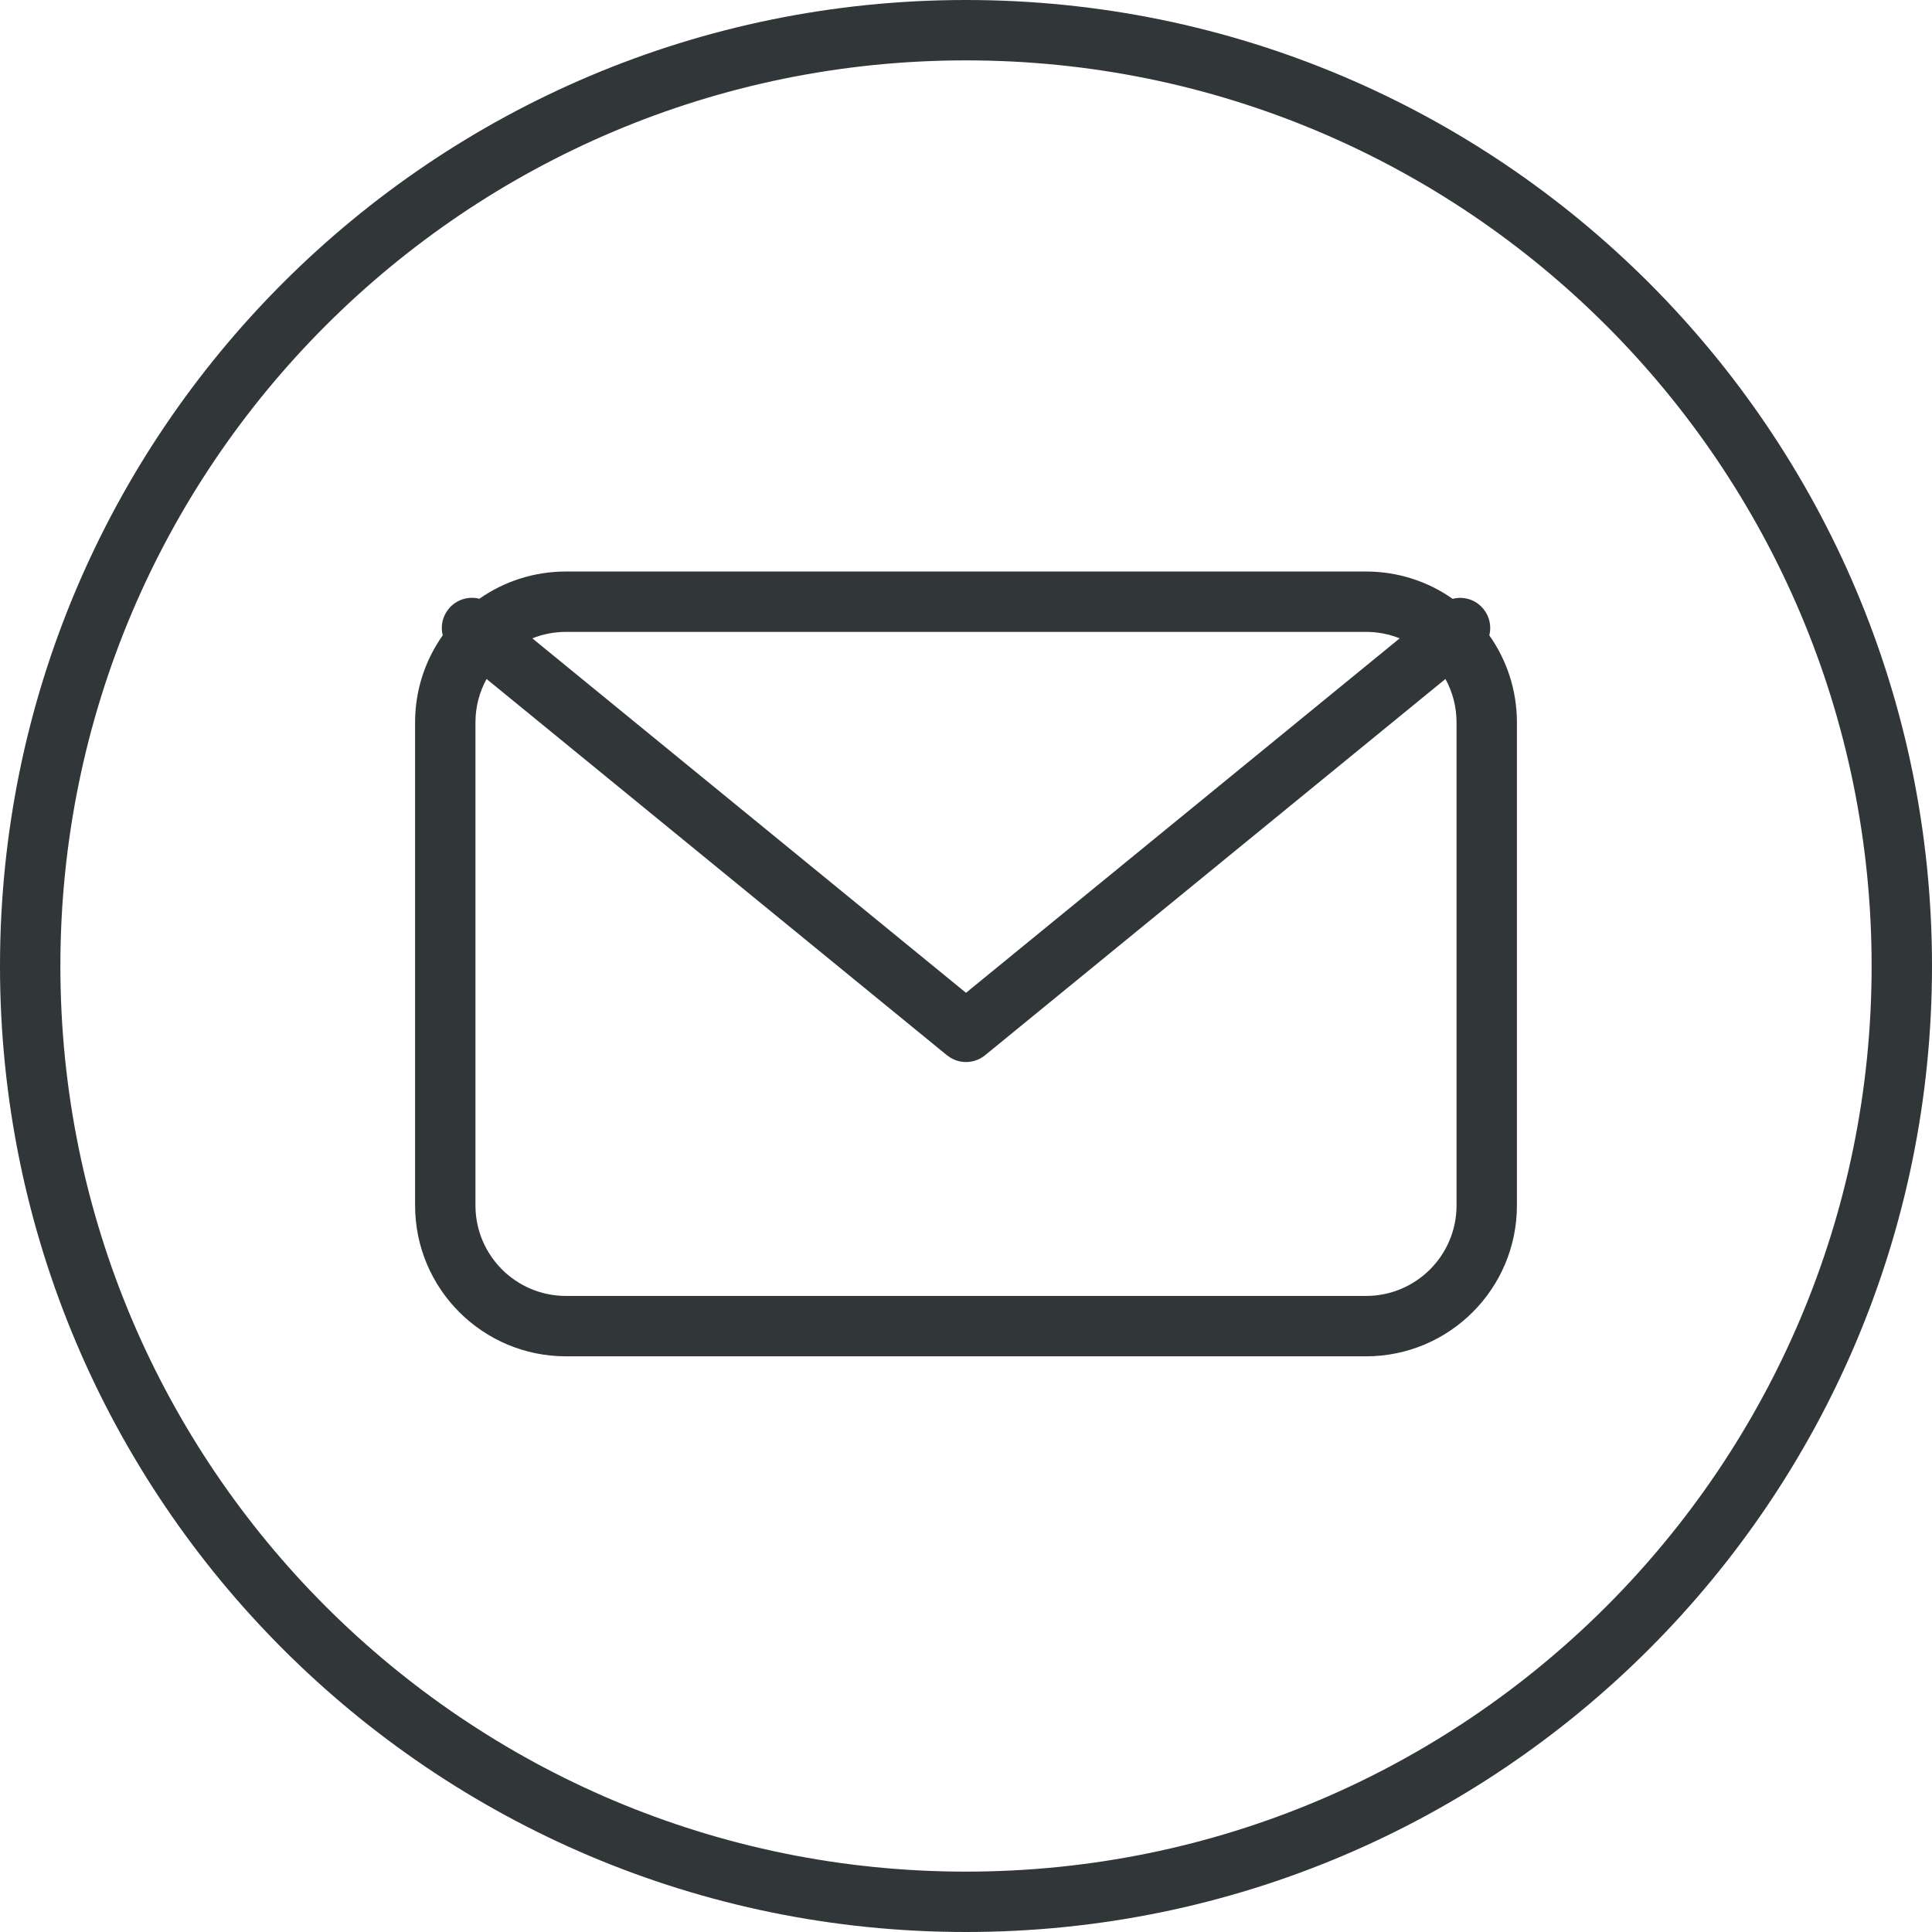 <?xml version="1.0" encoding="UTF-8"?>
<svg width="32px" height="32px" viewBox="0 0 32 32" version="1.1" xmlns="http://www.w3.org/2000/svg" xmlns:xlink="http://www.w3.org/1999/xlink">
    <title>icons / email</title>
    <g id="icons-/-email" stroke="none" stroke-width="1" fill="none" fill-rule="evenodd">
        <path d="M0,0 L32,0 L32,32 L0,32 L0,0 Z M0,0 L32,0 L32,32 L0,32 L0,0 Z M0,0 L32,0 L32,32 L0,32 L0,0 Z M0,0 L32,0 L32,32 L0,32 L0,0 Z" id="Shape"></path>
        <path d="M16,0 C24.837,0 32,7.163 32,16 C32,24.837 24.837,32 16,32 C7.163,32 0,24.837 0,16 C0,7.163 7.163,0 16,0 Z M16,1 C7.716,1 1,7.716 1,16 C1,24.284 7.716,31 16,31 C24.284,31 31,24.284 31,16 C31,7.716 24.284,1 16,1 Z M22.625,9.466 C23.159,9.466 23.655,9.633 24.061,9.919 C24.243,9.871 24.443,9.93 24.57,10.086 C24.674,10.213 24.705,10.376 24.668,10.524 C24.955,10.93 25.125,11.428 25.125,11.966 L25.125,11.966 L25.125,19.965 C25.125,21.346 24.006,22.465 22.625,22.465 L22.625,22.465 L9.375,22.465 C7.994,22.465 6.875,21.346 6.875,19.965 L6.875,19.965 L6.875,11.966 C6.875,11.428 7.045,10.93 7.333,10.523 C7.295,10.376 7.326,10.213 7.43,10.086 C7.557,9.93 7.757,9.871 7.94,9.917 C8.345,9.633 8.841,9.466 9.375,9.466 L9.375,9.466 Z M23.941,11.246 L16.316,17.478 C16.155,17.609 15.933,17.626 15.756,17.527 L15.684,17.478 L8.059,11.246 C7.942,11.459 7.875,11.705 7.875,11.966 L7.875,11.966 L7.875,19.965 C7.875,20.794 8.547,21.465 9.375,21.465 L9.375,21.465 L22.625,21.465 C23.453,21.465 24.125,20.794 24.125,19.965 L24.125,19.965 L24.125,11.966 C24.125,11.705 24.058,11.459 23.941,11.246 Z M22.625,10.466 L9.375,10.466 C9.178,10.466 8.989,10.504 8.817,10.573 L16,16.444 L23.183,10.573 C23.011,10.504 22.822,10.466 22.625,10.466 L22.625,10.466 Z" id="Combined-Shape" fill="#313738"></path>
    </g>
</svg>